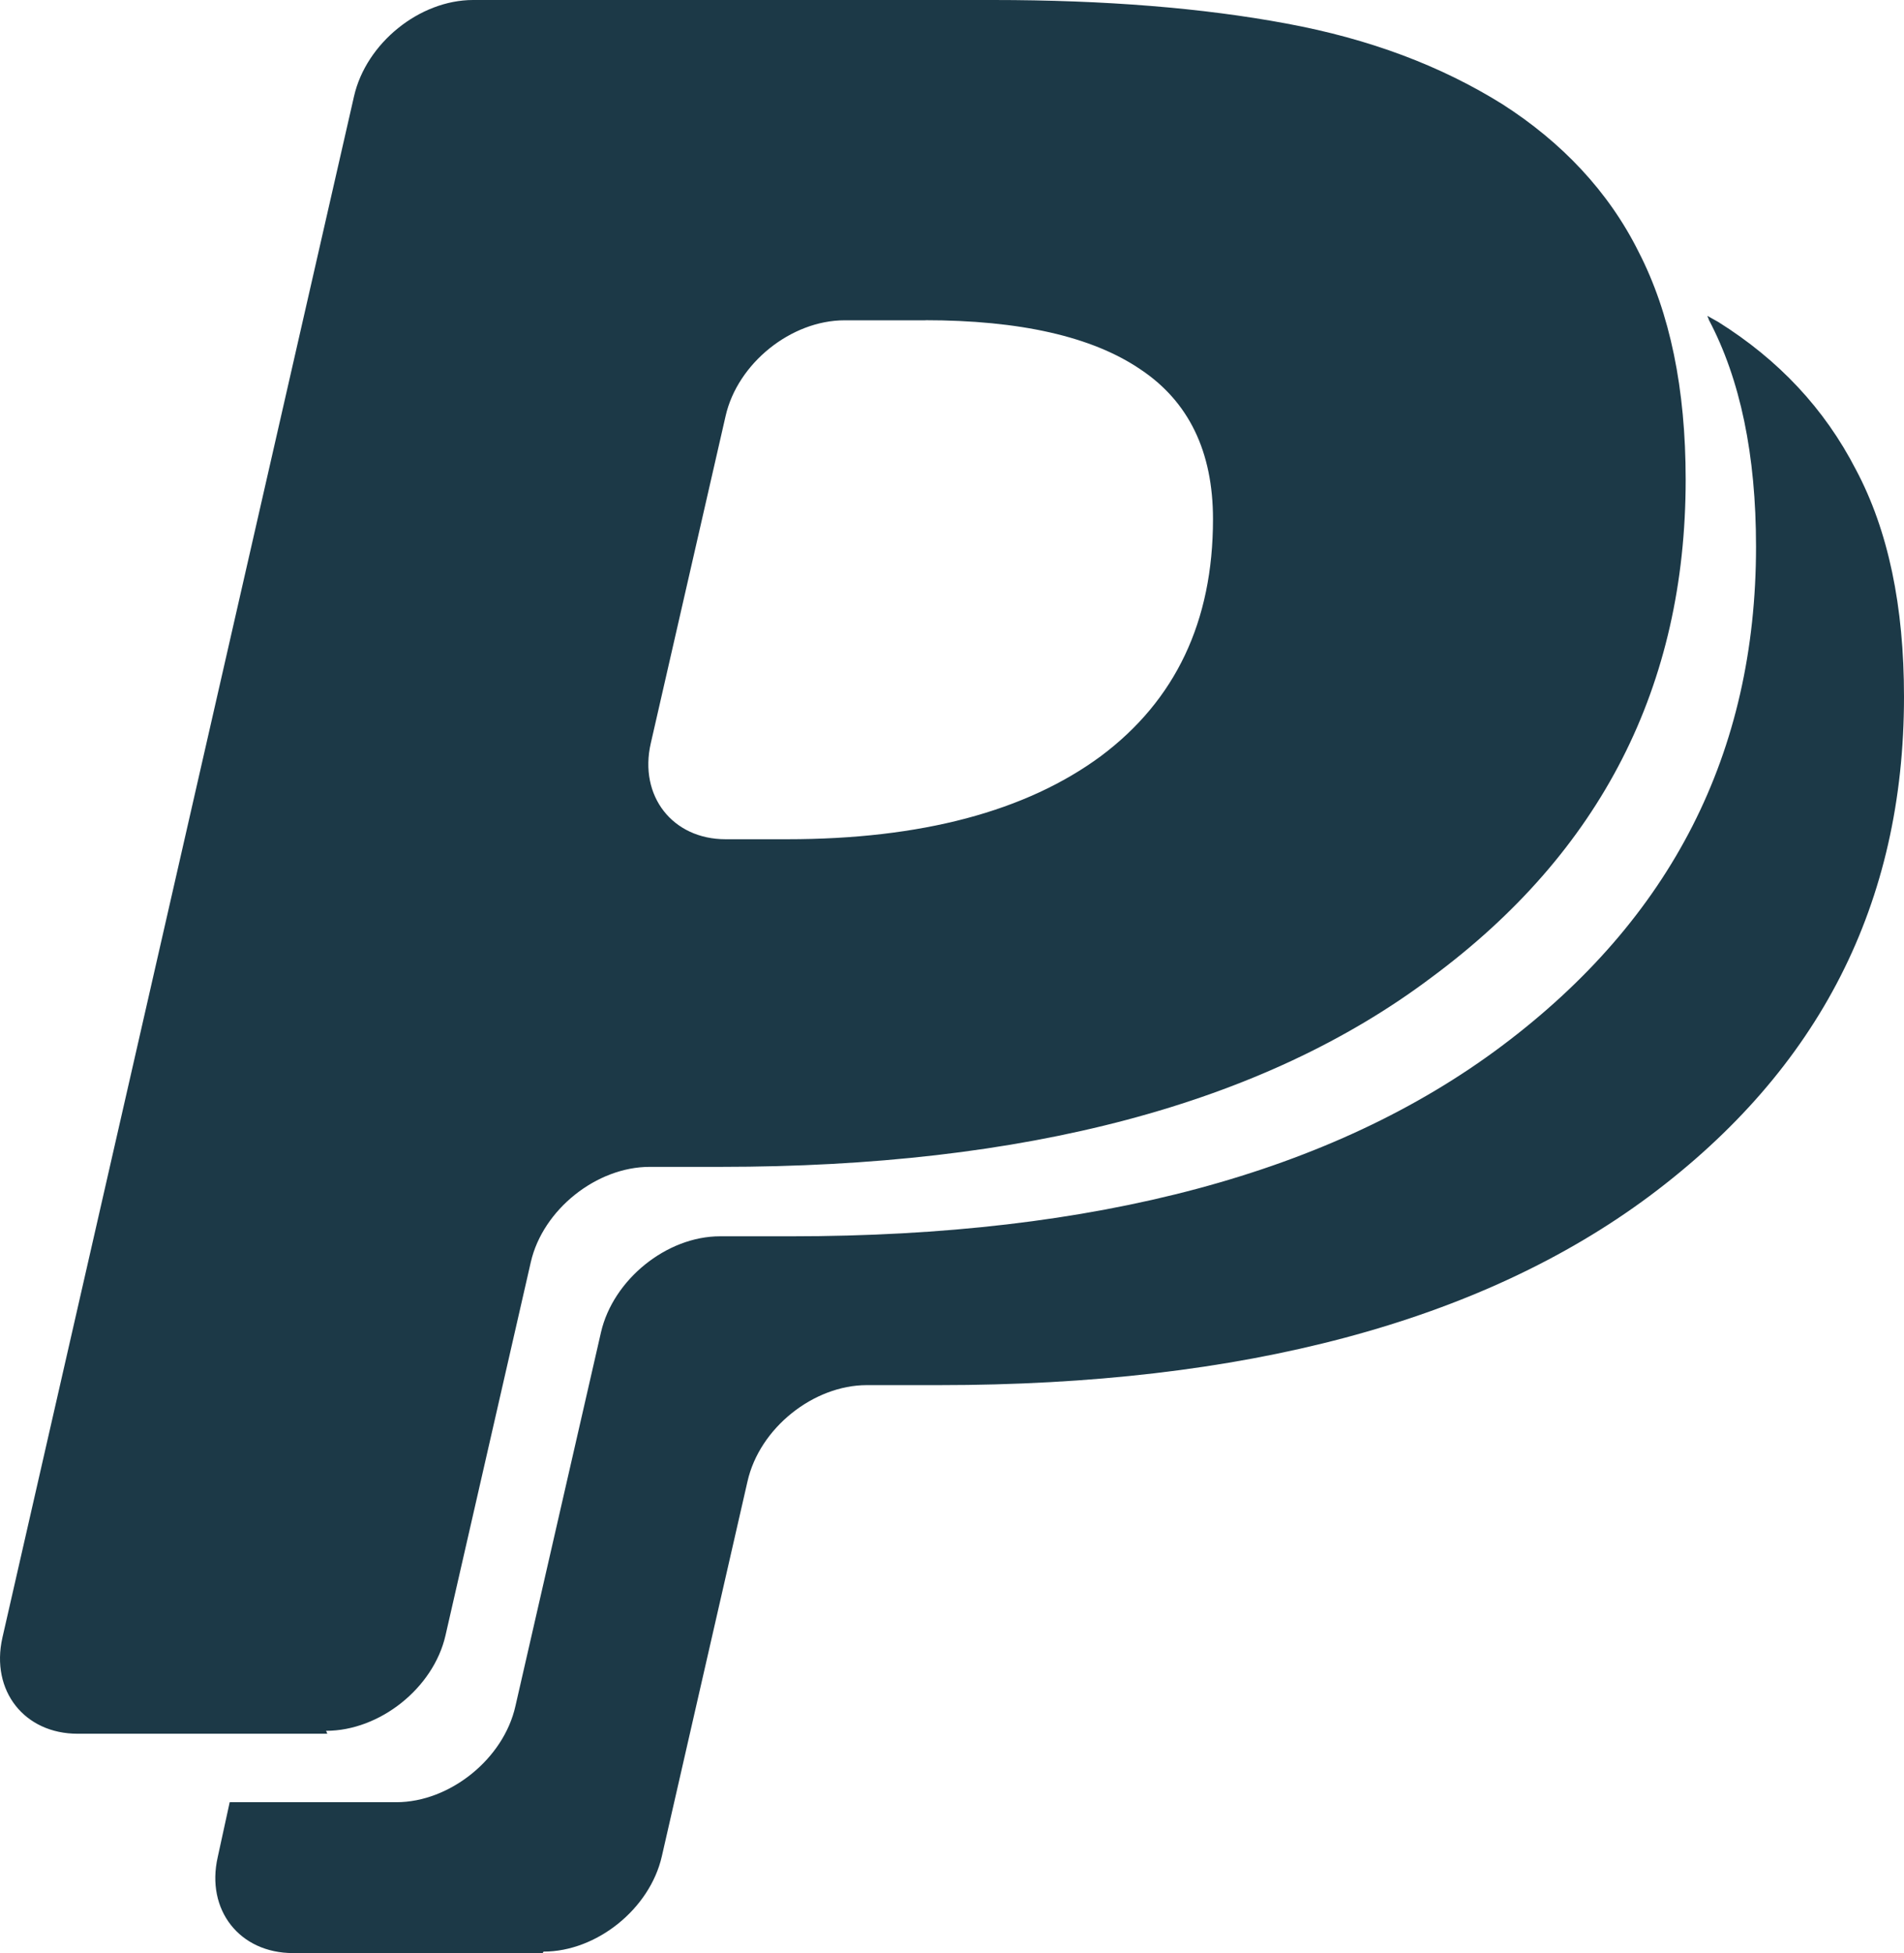 <svg width="39" height="40" viewBox="0 0 39 40" fill="none" xmlns="http://www.w3.org/2000/svg">
<path fill-rule="evenodd" clip-rule="evenodd" d="M11.115 40H6.002C4.908 40 4.213 39.118 4.46 38.033L4.705 36.91H8.117C9.214 36.91 10.317 36.022 10.558 34.94L12.31 27.287C12.558 26.207 13.655 25.32 14.748 25.32H16.203C22.444 25.32 27.295 24.022 30.764 21.42C34.233 18.818 35.969 15.42 35.969 11.195C35.969 9.32 35.648 7.77 35.001 6.547C35.001 6.52 34.974 6.495 34.974 6.47L35.197 6.595C36.432 7.37 37.371 8.368 38.015 9.618C38.68 10.868 39 12.418 39 14.27C39 18.495 37.272 21.893 33.788 24.495C30.329 27.07 25.462 28.368 19.237 28.368H17.755C16.667 28.368 15.557 29.243 15.31 30.345L13.556 38.02C13.31 39.095 12.222 39.97 11.134 39.97L11.115 40ZM6.705 35.508H1.591C0.498 35.508 -0.195 34.627 0.049 33.542L7.252 1.97C7.501 0.882 8.594 0 9.691 0H20.341C22.638 0 24.638 0.163 26.35 0.482C28.054 0.797 29.512 1.347 30.771 2.132C31.983 2.907 32.948 3.918 33.566 5.162C34.207 6.408 34.528 7.962 34.528 9.823C34.528 14.048 32.797 17.447 29.316 20.022C25.857 22.623 20.988 23.898 14.762 23.898H13.307C12.22 23.898 11.12 24.772 10.873 25.847L9.125 33.495C8.879 34.572 7.779 35.448 6.679 35.448L6.705 35.508ZM18.97 6.56H17.3C16.203 6.56 15.106 7.442 14.862 8.523L13.33 15.223C13.083 16.303 13.775 17.188 14.862 17.188H16.124C18.865 17.188 21.016 16.617 22.548 15.487C24.078 14.343 24.846 12.73 24.846 10.633C24.846 9.25 24.35 8.225 23.363 7.567C22.375 6.893 20.892 6.558 18.939 6.558L18.97 6.56Z" fill="#1C3947"/>
</svg>
